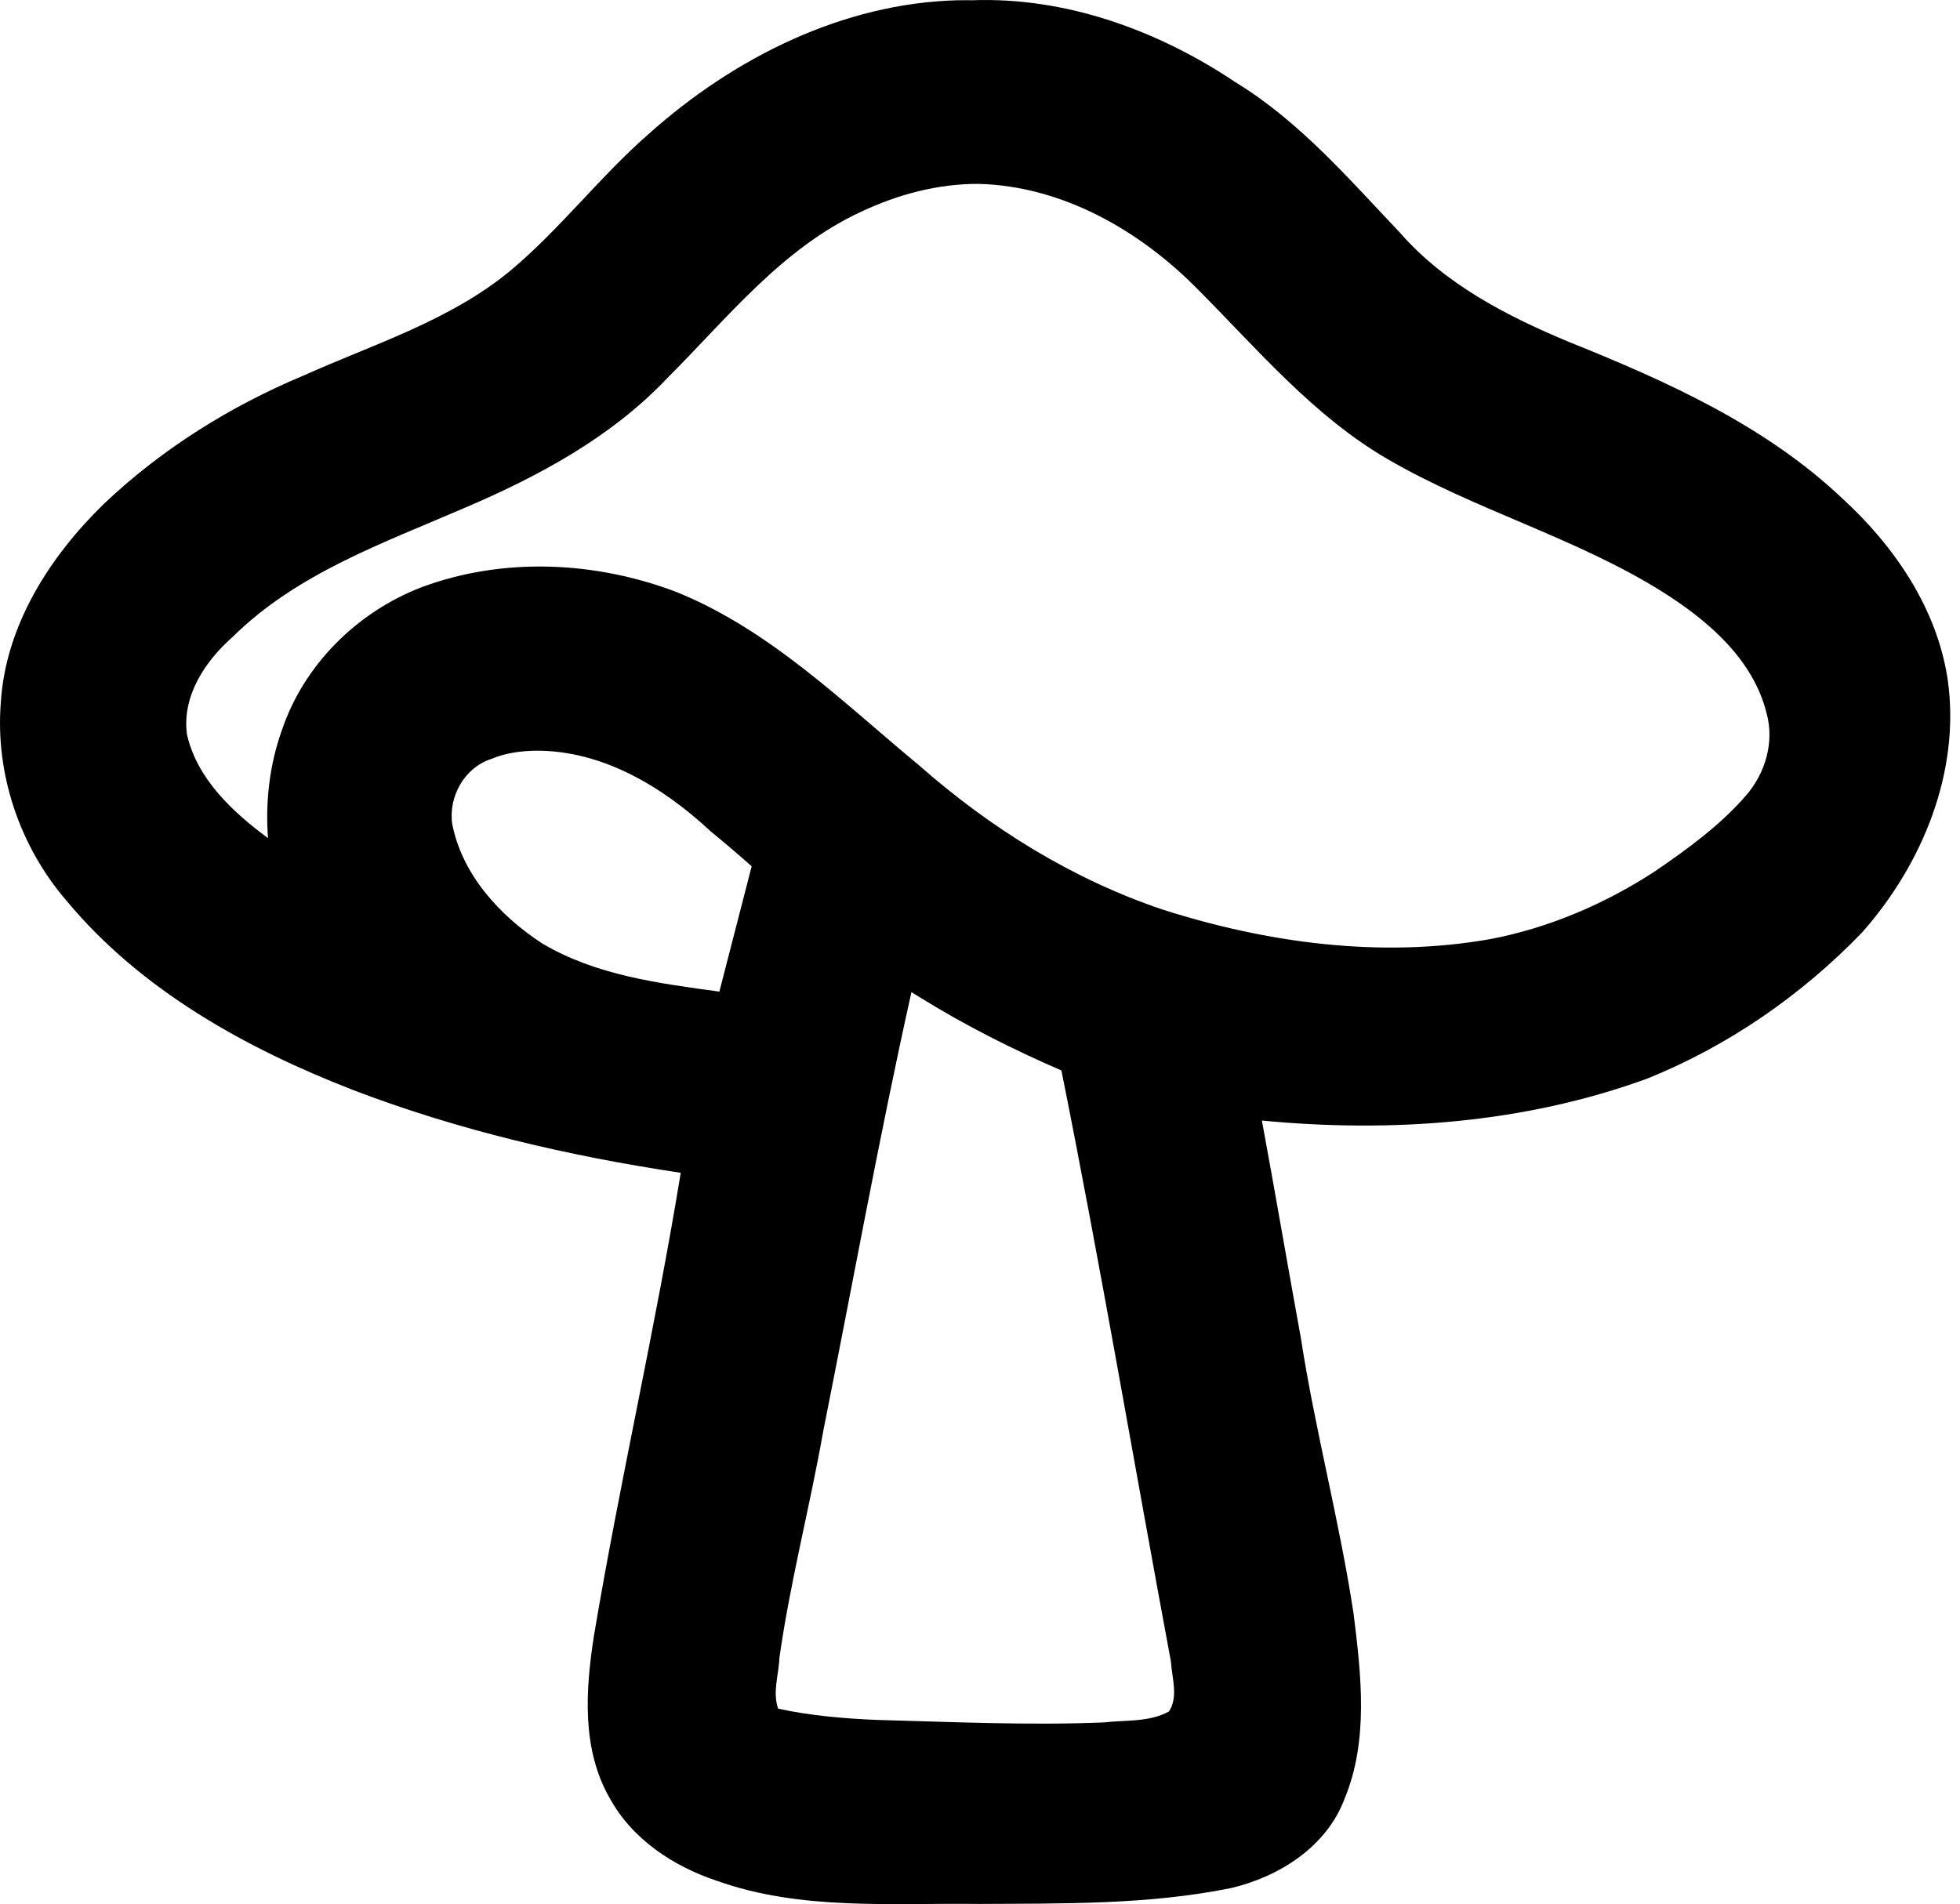 <?xml version="1.0" encoding="UTF-8" standalone="no"?>
<!-- Created with Inkscape (http://www.inkscape.org/) -->

<svg
   width="123.184mm"
   height="119.694mm"
   viewBox="0 0 123.184 119.694"
   version="1.1"
   id="svg1062"
   xml:space="preserve"
   inkscape:export-filename="fungi5.svg"
   inkscape:export-xdpi="96"
   inkscape:export-ydpi="96"
   xmlns:inkscape="http://www.inkscape.org/namespaces/inkscape"
   xmlns:sodipodi="http://sodipodi.sourceforge.net/DTD/sodipodi-0.dtd"
   xmlns="http://www.w3.org/2000/svg"
   xmlns:svg="http://www.w3.org/2000/svg"><sodipodi:namedview
     id="namedview1064"
     pagecolor="#ffffff"
     bordercolor="#000000"
     borderopacity="0.25"
     inkscape:showpageshadow="2"
     inkscape:pageopacity="0.0"
     inkscape:pagecheckerboard="0"
     inkscape:deskcolor="#d1d1d1"
     inkscape:document-units="mm"
     showgrid="false"
     showborder="false"
     borderlayer="true"
     shape-rendering="auto" /><defs
     id="defs1059" /><g
     inkscape:label="Capa 1"
     inkscape:groupmode="layer"
     id="layer1"
     transform="translate(-35.227,-82.373)"><path
       id="path1356"
       style="fill:#000000;fill-opacity:1;stroke:#000000;stroke-width:0;stroke-dasharray:none;stroke-opacity:1;paint-order:normal"
       d="m 95.411,82.389 c -7.248,0.188 -14.077,3.636 -19.409,8.399 -3.07,2.683 -5.555,5.966 -8.681,8.585 -3.799,3.15 -8.591,4.621 -13.027,6.611 -4.605,1.928 -8.914,4.62 -12.539,8.064 -3.397,3.308 -6.171,7.627 -6.475,12.469 -0.364,4.499 1.19,9.074 4.134,12.484 4.68,5.628 11.272,9.276 18.007,11.892 6.63,2.536 13.577,4.151 20.589,5.203 -1.59,9.756 -3.827,19.394 -5.461,29.141 -0.521,3.381 -0.773,7.093 1.002,10.174 1.412,2.582 4.001,4.284 6.741,5.194 5.268,1.877 10.949,1.382 16.438,1.45 5.291,-0.032 10.642,0.06 15.851,-0.994 3.032,-0.709 6.016,-2.592 7.149,-5.614 1.528,-3.688 1.045,-7.79 0.568,-11.641 -0.882,-5.818 -2.421,-11.536 -3.313,-17.329 -0.83,-4.553 -1.608,-9.115 -2.449,-13.666 8.144,0.783 16.543,0.181 24.263,-2.655 5.066,-2.049 9.661,-5.232 13.45,-9.159 3.788,-4.272 6.197,-10.099 5.396,-15.861 -0.66,-4.497 -3.346,-8.426 -6.642,-11.443 -4.842,-4.58 -11.016,-7.353 -17.127,-9.808 -3.92,-1.63 -7.828,-3.641 -10.664,-6.886 -3.211,-3.38 -6.301,-6.988 -10.32,-9.446 -4.864,-3.262 -10.655,-5.379 -16.568,-5.164 -0.304,-0.009 -0.607,-8.24e-4 -0.911,0.001 z m 1.27,11.541 c 5.322,0.122 10.235,2.957 13.885,6.691 3.743,3.761 7.236,7.922 11.882,10.619 5.543,3.22 11.812,4.924 17.255,8.33 2.856,1.8 5.702,4.224 6.552,7.636 0.503,1.824 -0.08,3.78 -1.303,5.185 -1.624,1.865 -3.65,3.34 -5.68,4.731 -3.171,2.073 -6.714,3.586 -10.39,4.284 -6.876,1.214 -14.011,0.243 -20.59,-1.859 -5.698,-1.923 -10.824,-5.12 -15.322,-9.081 -4.793,-3.97 -9.356,-8.498 -15.217,-10.875 -5.092,-1.943 -10.924,-2.221 -16.062,-0.293 -4.025,1.558 -7.369,4.866 -8.75,8.981 -0.774,2.16 -1.043,4.511 -0.87,6.779 -2.225,-1.645 -4.46,-3.722 -5.094,-6.521 -0.326,-2.412 1.151,-4.62 2.888,-6.142 4.018,-3.974 9.458,-5.89 14.539,-8.086 4.653,-1.984 9.226,-4.44 12.743,-8.148 3.784,-3.779 7.227,-8.181 12.195,-10.475 2.29,-1.082 4.795,-1.757 7.338,-1.754 z M 68.898,129.562 c 4.205,-0.027 8.007,2.288 10.995,5.069 0.872,0.717 1.733,1.447 2.575,2.198 -0.676,2.626 -1.353,5.251 -2.029,7.877 -3.821,-0.523 -7.772,-1.024 -11.152,-3.039 -2.653,-1.734 -5.017,-4.315 -5.64,-7.506 -0.241,-1.724 0.776,-3.545 2.467,-4.084 0.875,-0.372 1.839,-0.499 2.784,-0.516 z m 24.188,15.531 c 2.825,1.751 5.802,3.248 8.85,4.57 2.48,12.354 4.574,24.774 6.883,37.16 0.064,1.024 0.478,2.22 -0.122,3.131 -1.243,0.688 -2.733,0.532 -4.099,0.691 -4.754,0.195 -9.514,-0.033 -14.267,-0.158 -2.044,-0.086 -4.159,-0.264 -6.196,-0.705 -0.37,-1.026 0.039,-2.137 0.076,-3.19 0.678,-4.805 1.919,-9.505 2.76,-14.28 1.837,-9.194 3.5,-18.424 5.539,-27.576 0.192,0.119 0.384,0.238 0.576,0.357 z" /><path
       style="fill:#000000;stroke-width:0.265"
       d="m 136.559,139.549 9.943,-4.043"
       id="path1237" /><path
       style="fill:#000000;stroke-width:0.265"
       d="m 136.231,139.331 10.598,-3.496"
       id="path1239" /><path
       style="fill:#000000;stroke-width:0.265"
       d="m 154.478,131.355 3.933,3.715"
       id="path1241" /></g></svg>
